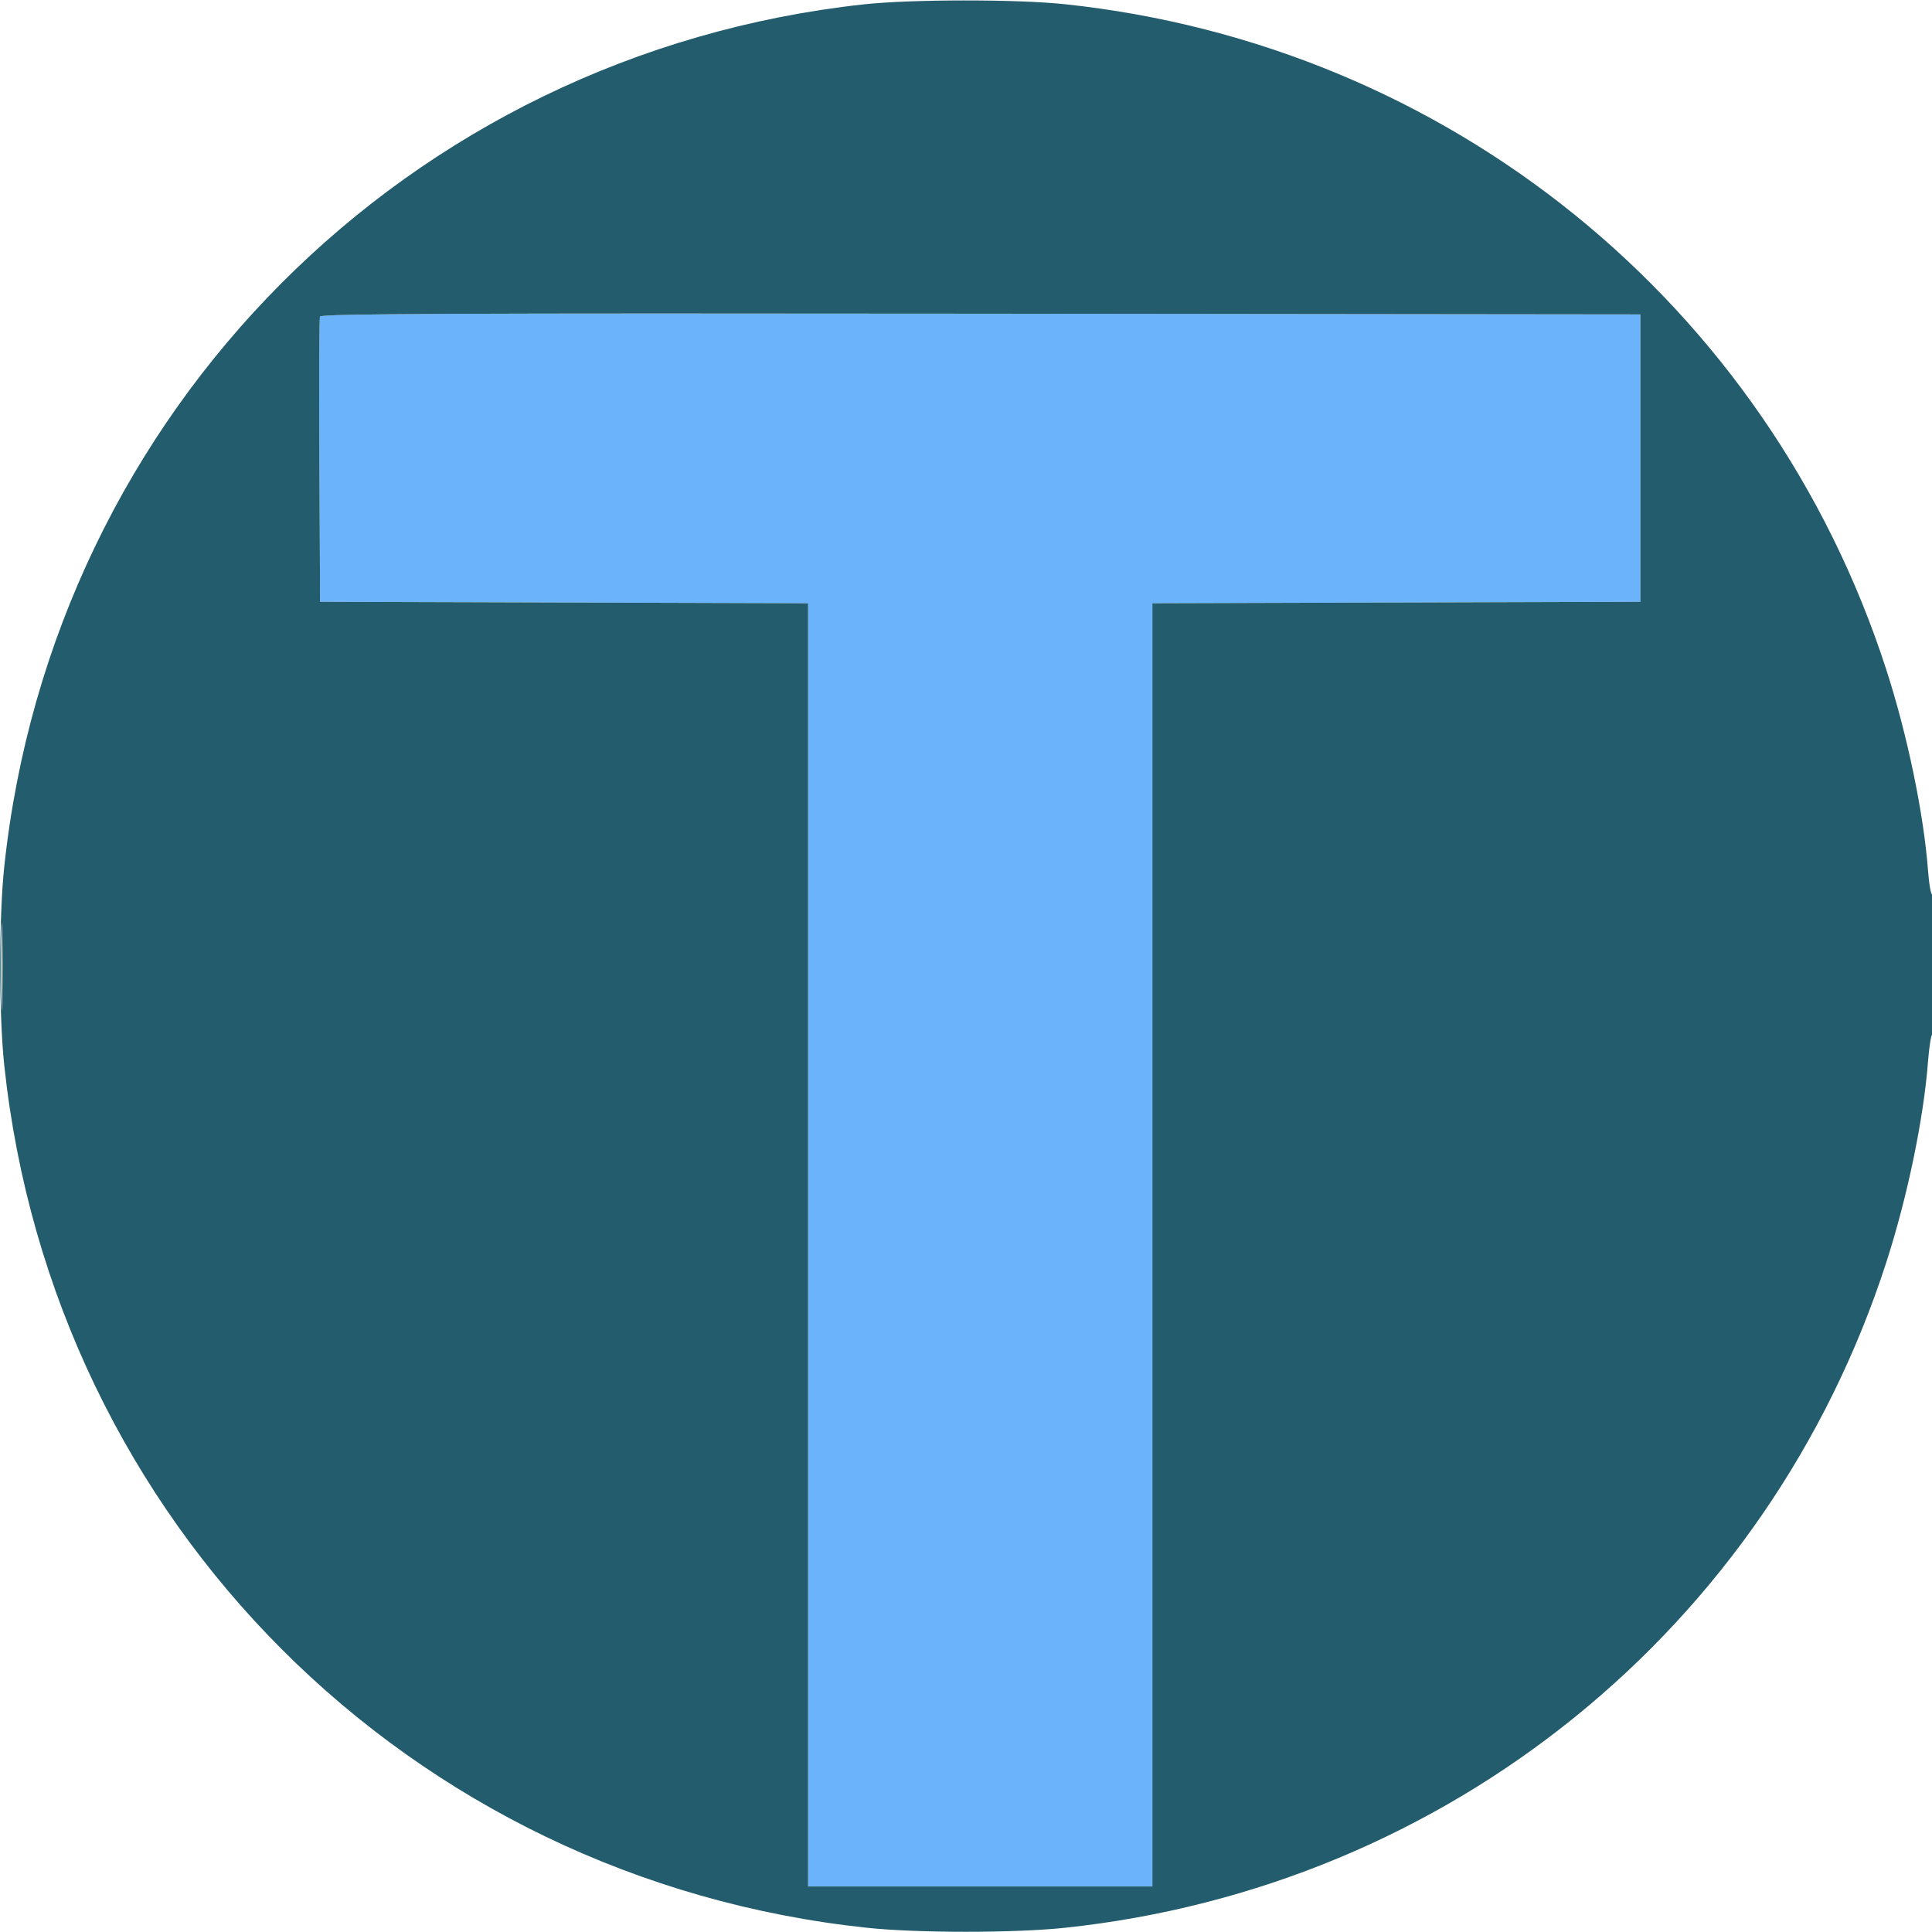 <svg xmlns="http://www.w3.org/2000/svg" width="679" height="679" viewBox="0 0 679 679" version="1.1"><path d="M 112.459 111.248 C 112.195 111.937, 112.097 134.775, 112.240 162 L 112.500 211.500 198.250 211.756 L 284 212.011 284 437.506 L 284 663 344.500 663 L 405 663 405 437.506 L 405 212.011 490.750 211.756 L 576.500 211.500 576.500 161 L 576.500 110.500 344.719 110.248 C 159.821 110.047, 112.842 110.249, 112.459 111.248" stroke="none" fill="#6bb3fb" fill-rule="evenodd"/><path d="M 303.500 1.536 C 143.421 19.051, 18.491 144.472, 1.482 304.739 C -0.392 322.391, -0.392 356.609, 1.482 374.261 C 18.551 535.101, 143.899 660.449, 304.739 677.518 C 322.391 679.392, 356.609 679.392, 374.261 677.518 C 509.027 663.216, 621.403 572.166, 662.952 443.613 C 670.365 420.675, 676.094 393.053, 677.614 372.909 C 677.987 367.975, 678.676 363.700, 679.146 363.410 C 679.616 363.120, 680 351.857, 680 338.382 C 680 324.907, 679.614 314.121, 679.141 314.413 C 678.669 314.705, 677.980 310.933, 677.610 306.032 C 676.094 285.948, 670.357 258.298, 662.952 235.387 C 621.403 106.834, 509.027 15.784, 374.261 1.482 C 357.351 -0.313, 320.134 -0.284, 303.500 1.536 M 112.459 111.248 C 112.195 111.937, 112.097 134.775, 112.240 162 L 112.500 211.500 198.250 211.756 L 284 212.011 284 437.506 L 284 663 344.500 663 L 405 663 405 437.506 L 405 212.011 490.750 211.756 L 576.500 211.500 576.500 161 L 576.500 110.500 344.719 110.248 C 159.821 110.047, 112.842 110.249, 112.459 111.248 M 0.434 339.500 C 0.433 353.250, 0.574 359.014, 0.747 352.308 C 0.919 345.603, 0.920 334.353, 0.748 327.308 C 0.576 320.264, 0.434 325.750, 0.434 339.500" stroke="none" fill="#235c6c" fill-rule="evenodd"/></svg>